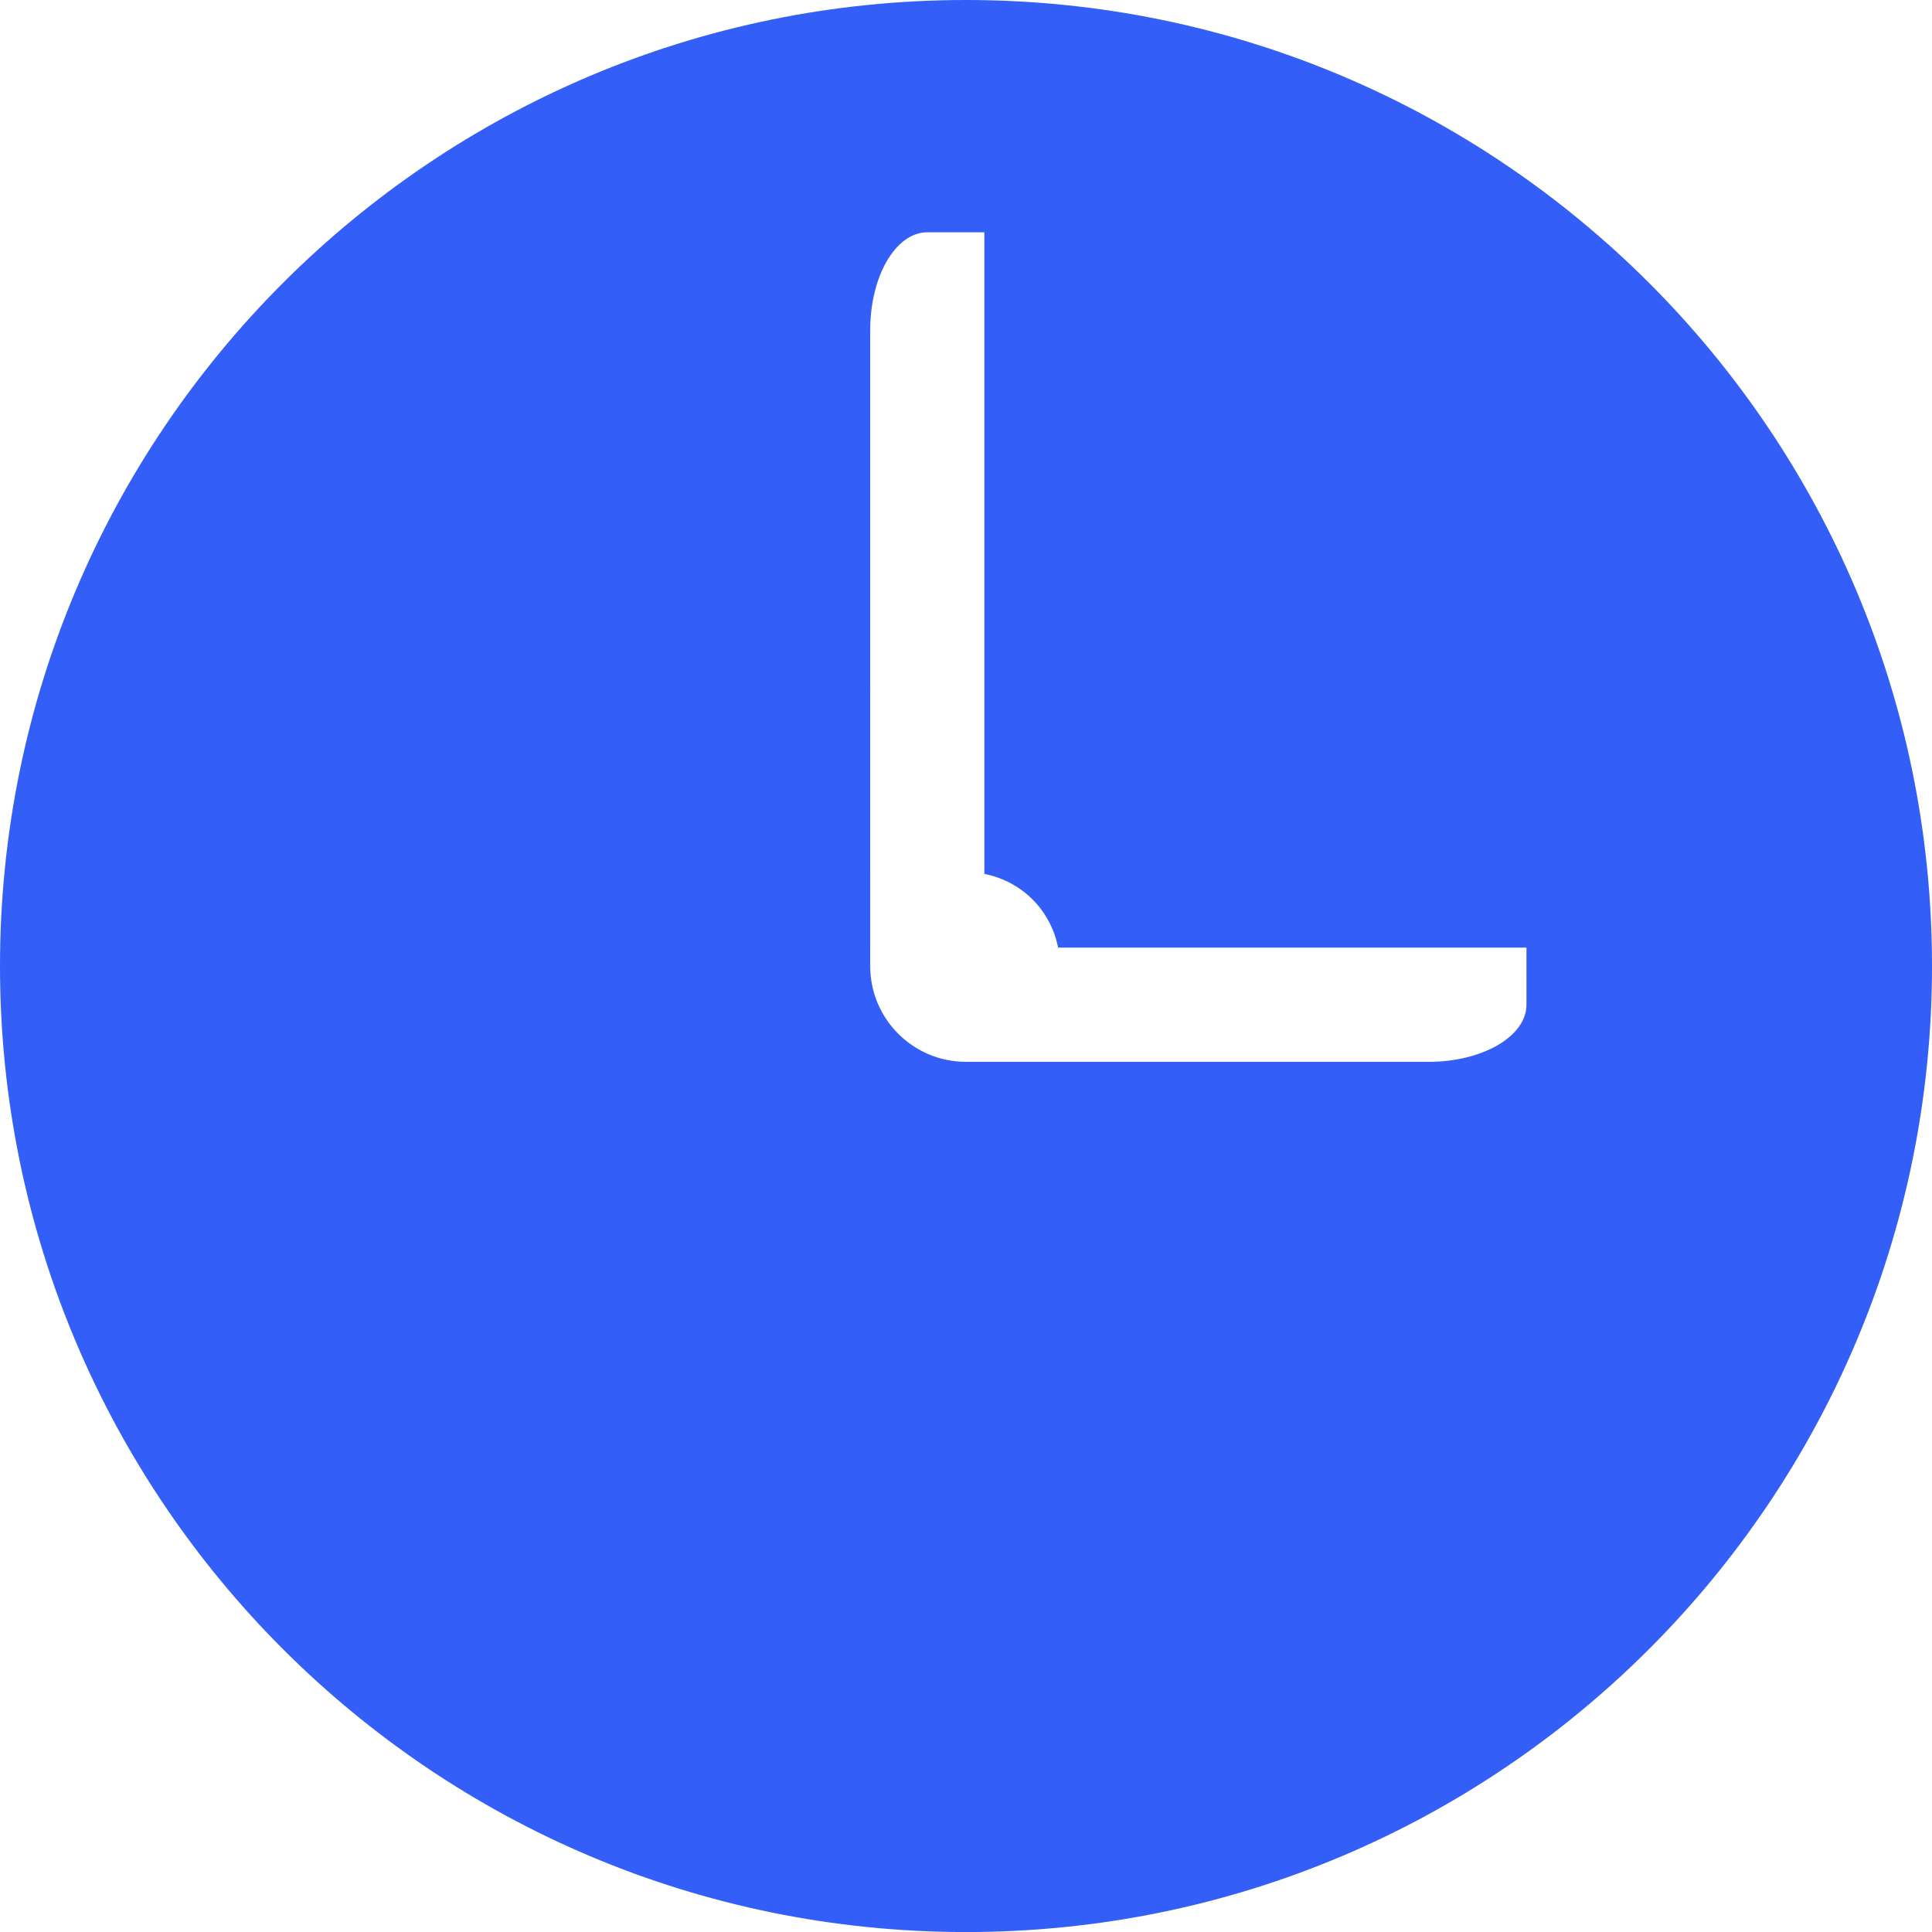<!DOCTYPE svg PUBLIC "-//W3C//DTD SVG 1.1//EN" "http://www.w3.org/Graphics/SVG/1.1/DTD/svg11.dtd">
<!-- Uploaded to: SVG Repo, www.svgrepo.com, Transformed by: SVG Repo Mixer Tools -->
<svg fill="#335EF7" version="1.1" id="Capa_1" xmlns="http://www.w3.org/2000/svg" xmlns:xlink="http://www.w3.org/1999/xlink" width="800px" height="800px" viewBox="0 0 42.443 42.443" xml:space="preserve" data-darkreader-inline-fill="" style="--darkreader-inline-fill: #072bab;">
<g id="SVGRepo_bgCarrier" stroke-width="0"/>
<g id="SVGRepo_tracerCarrier" stroke-linecap="round" stroke-linejoin="round"/>
<g id="SVGRepo_iconCarrier"> <g> <path d="M21.222,0C9.502,0,0,9.502,0,21.223c0,11.719,9.501,21.221,21.222,21.221c11.719,0,21.221-9.502,21.221-21.223 S32.941,0,21.222,0z M33.534,22.072c0,0.693-0.962,1.255-2.149,1.255H21.222c-1.163,0-2.105-0.942-2.105-2.104V7.252 c0-1.186,0.561-2.149,1.254-2.149h1.254v14.095c0.828,0.166,1.455,0.792,1.62,1.62h10.289 C33.534,20.818,33.534,21.38,33.534,22.072z"/> </g> </g>
</svg>